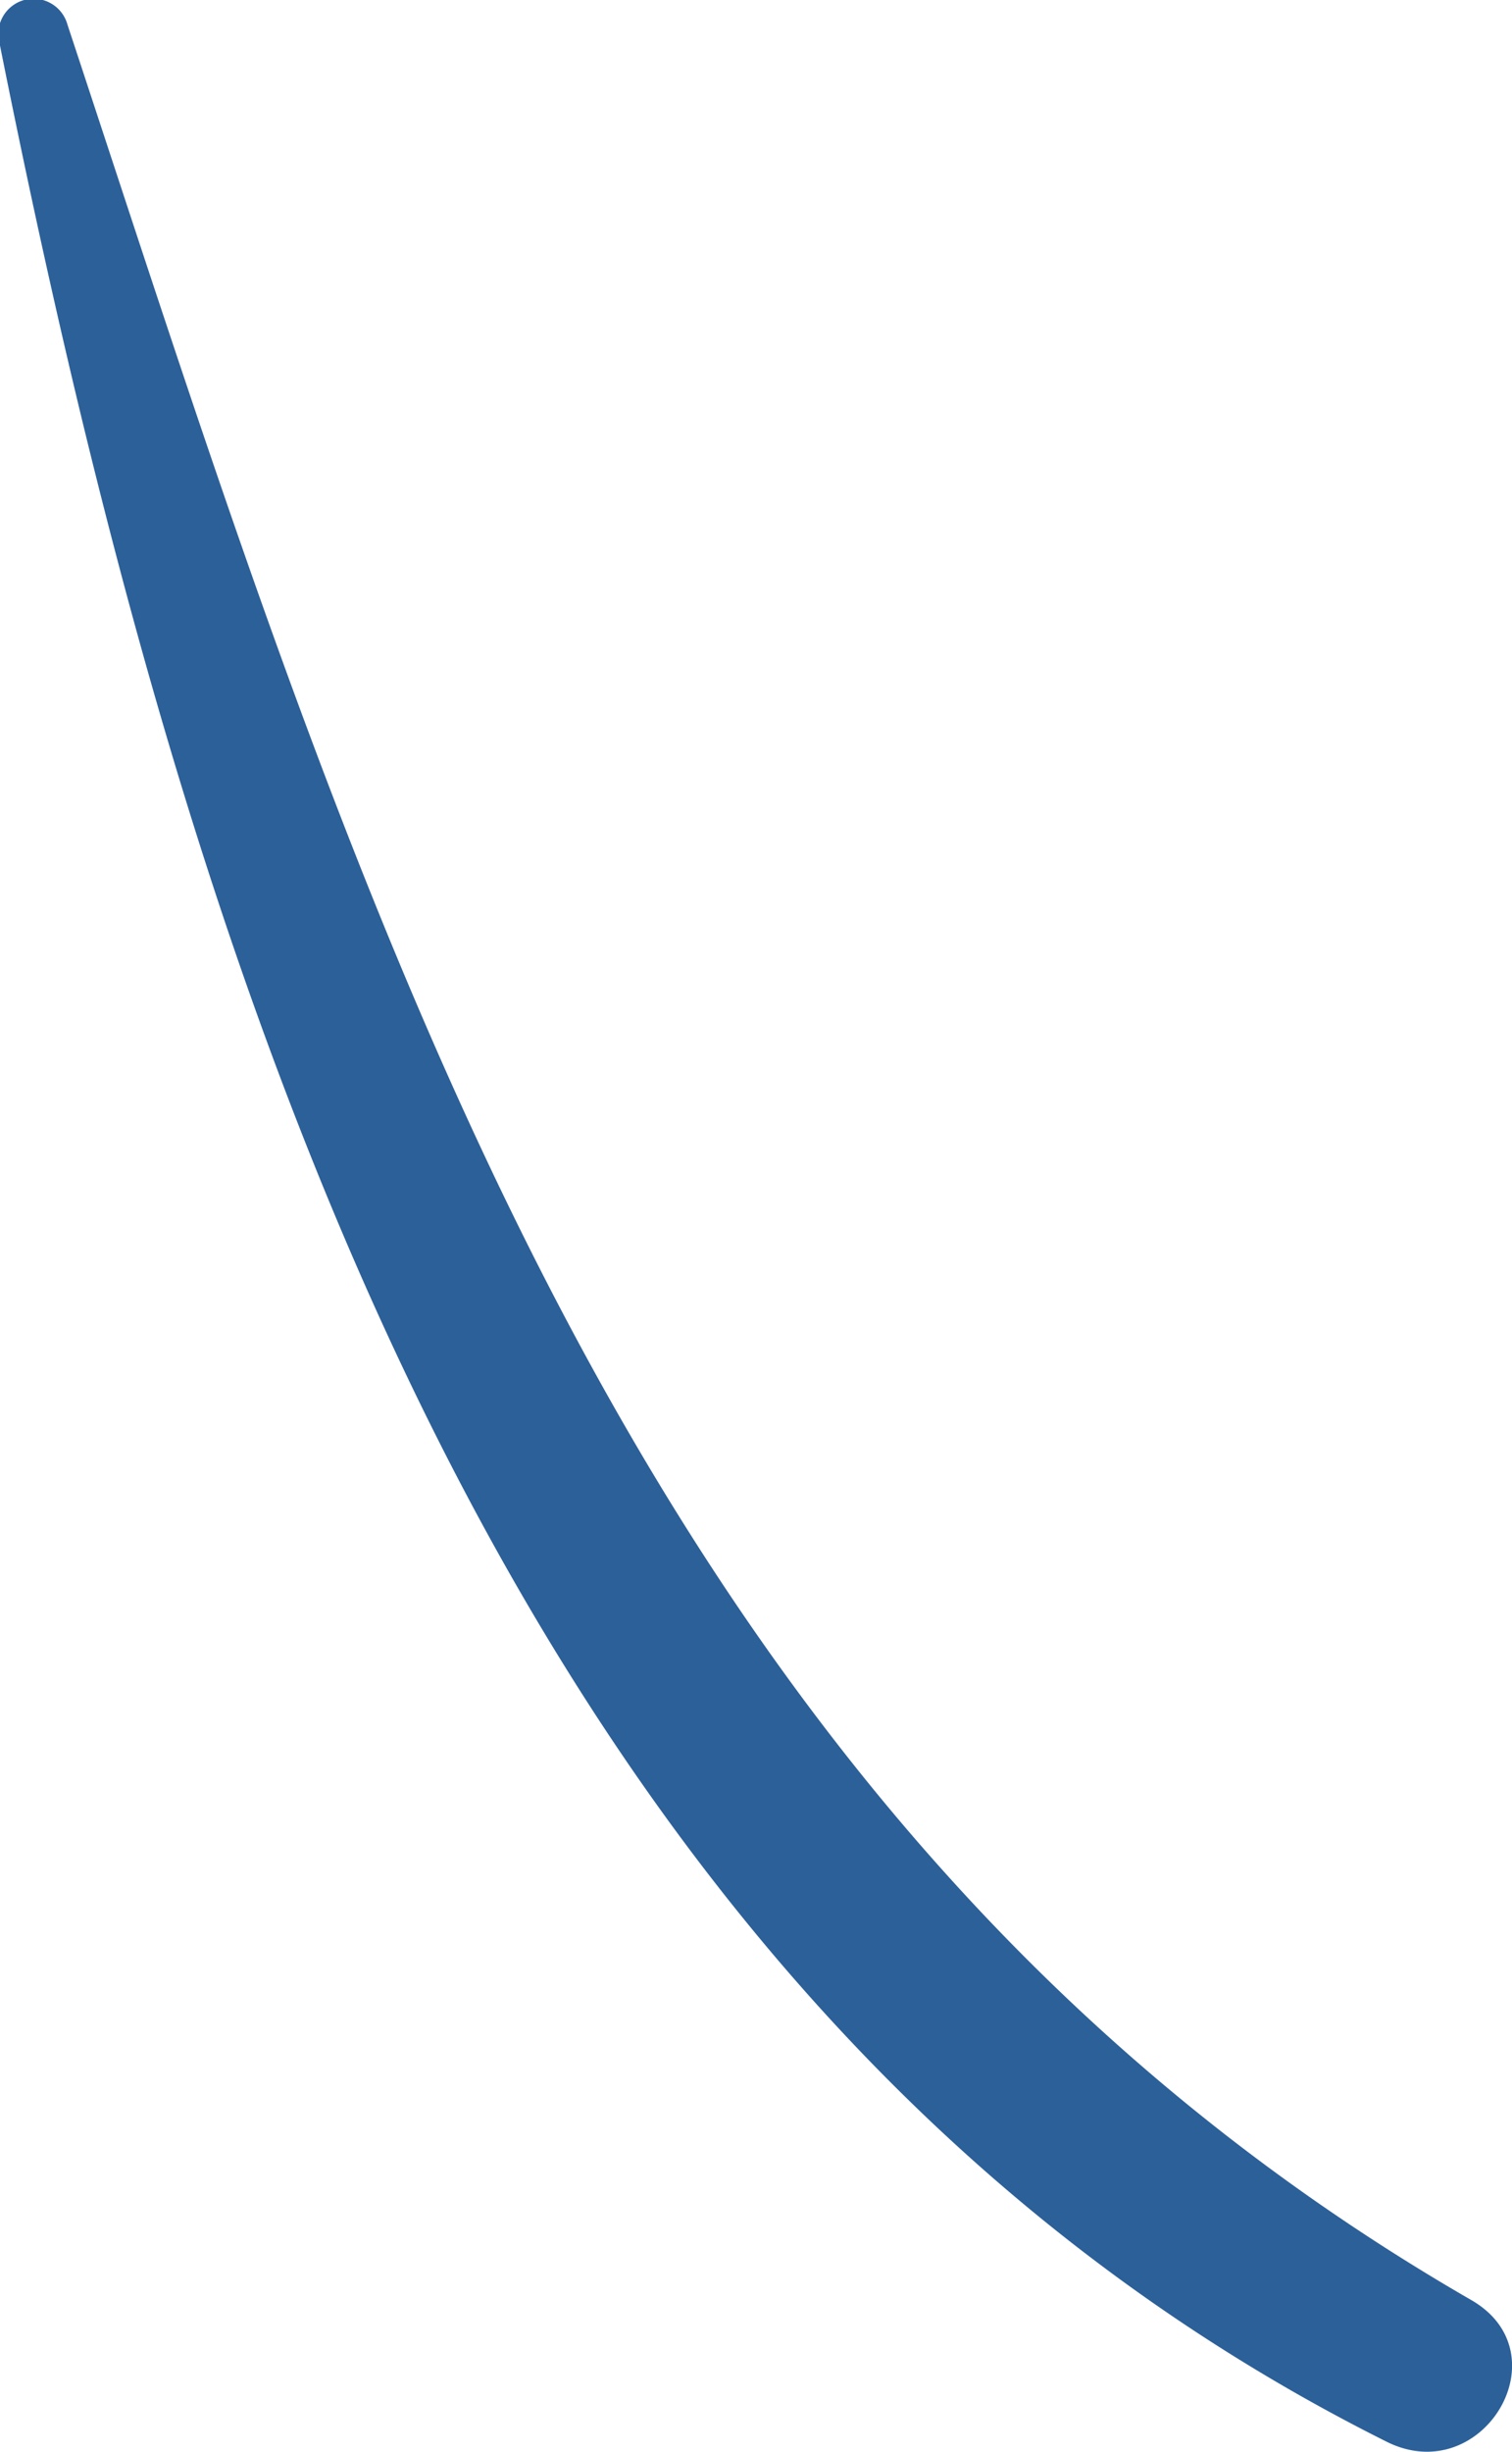 <svg xmlns="http://www.w3.org/2000/svg" width="6.677" height="10.821" viewBox="0 0 6.677 10.821"><defs><style>.a{fill:#2c6099;}</style></defs><path class="a" d="M274.319,621.019c-3.749-2.161-4.92-6.175-6.2-10.043a.155.155,0,0,0-.3.082c.8,4,2.175,8.614,6.128,10.587C274.368,621.852,274.727,621.255,274.319,621.019Z" transform="translate(-267.821 -610.867)"/></svg>